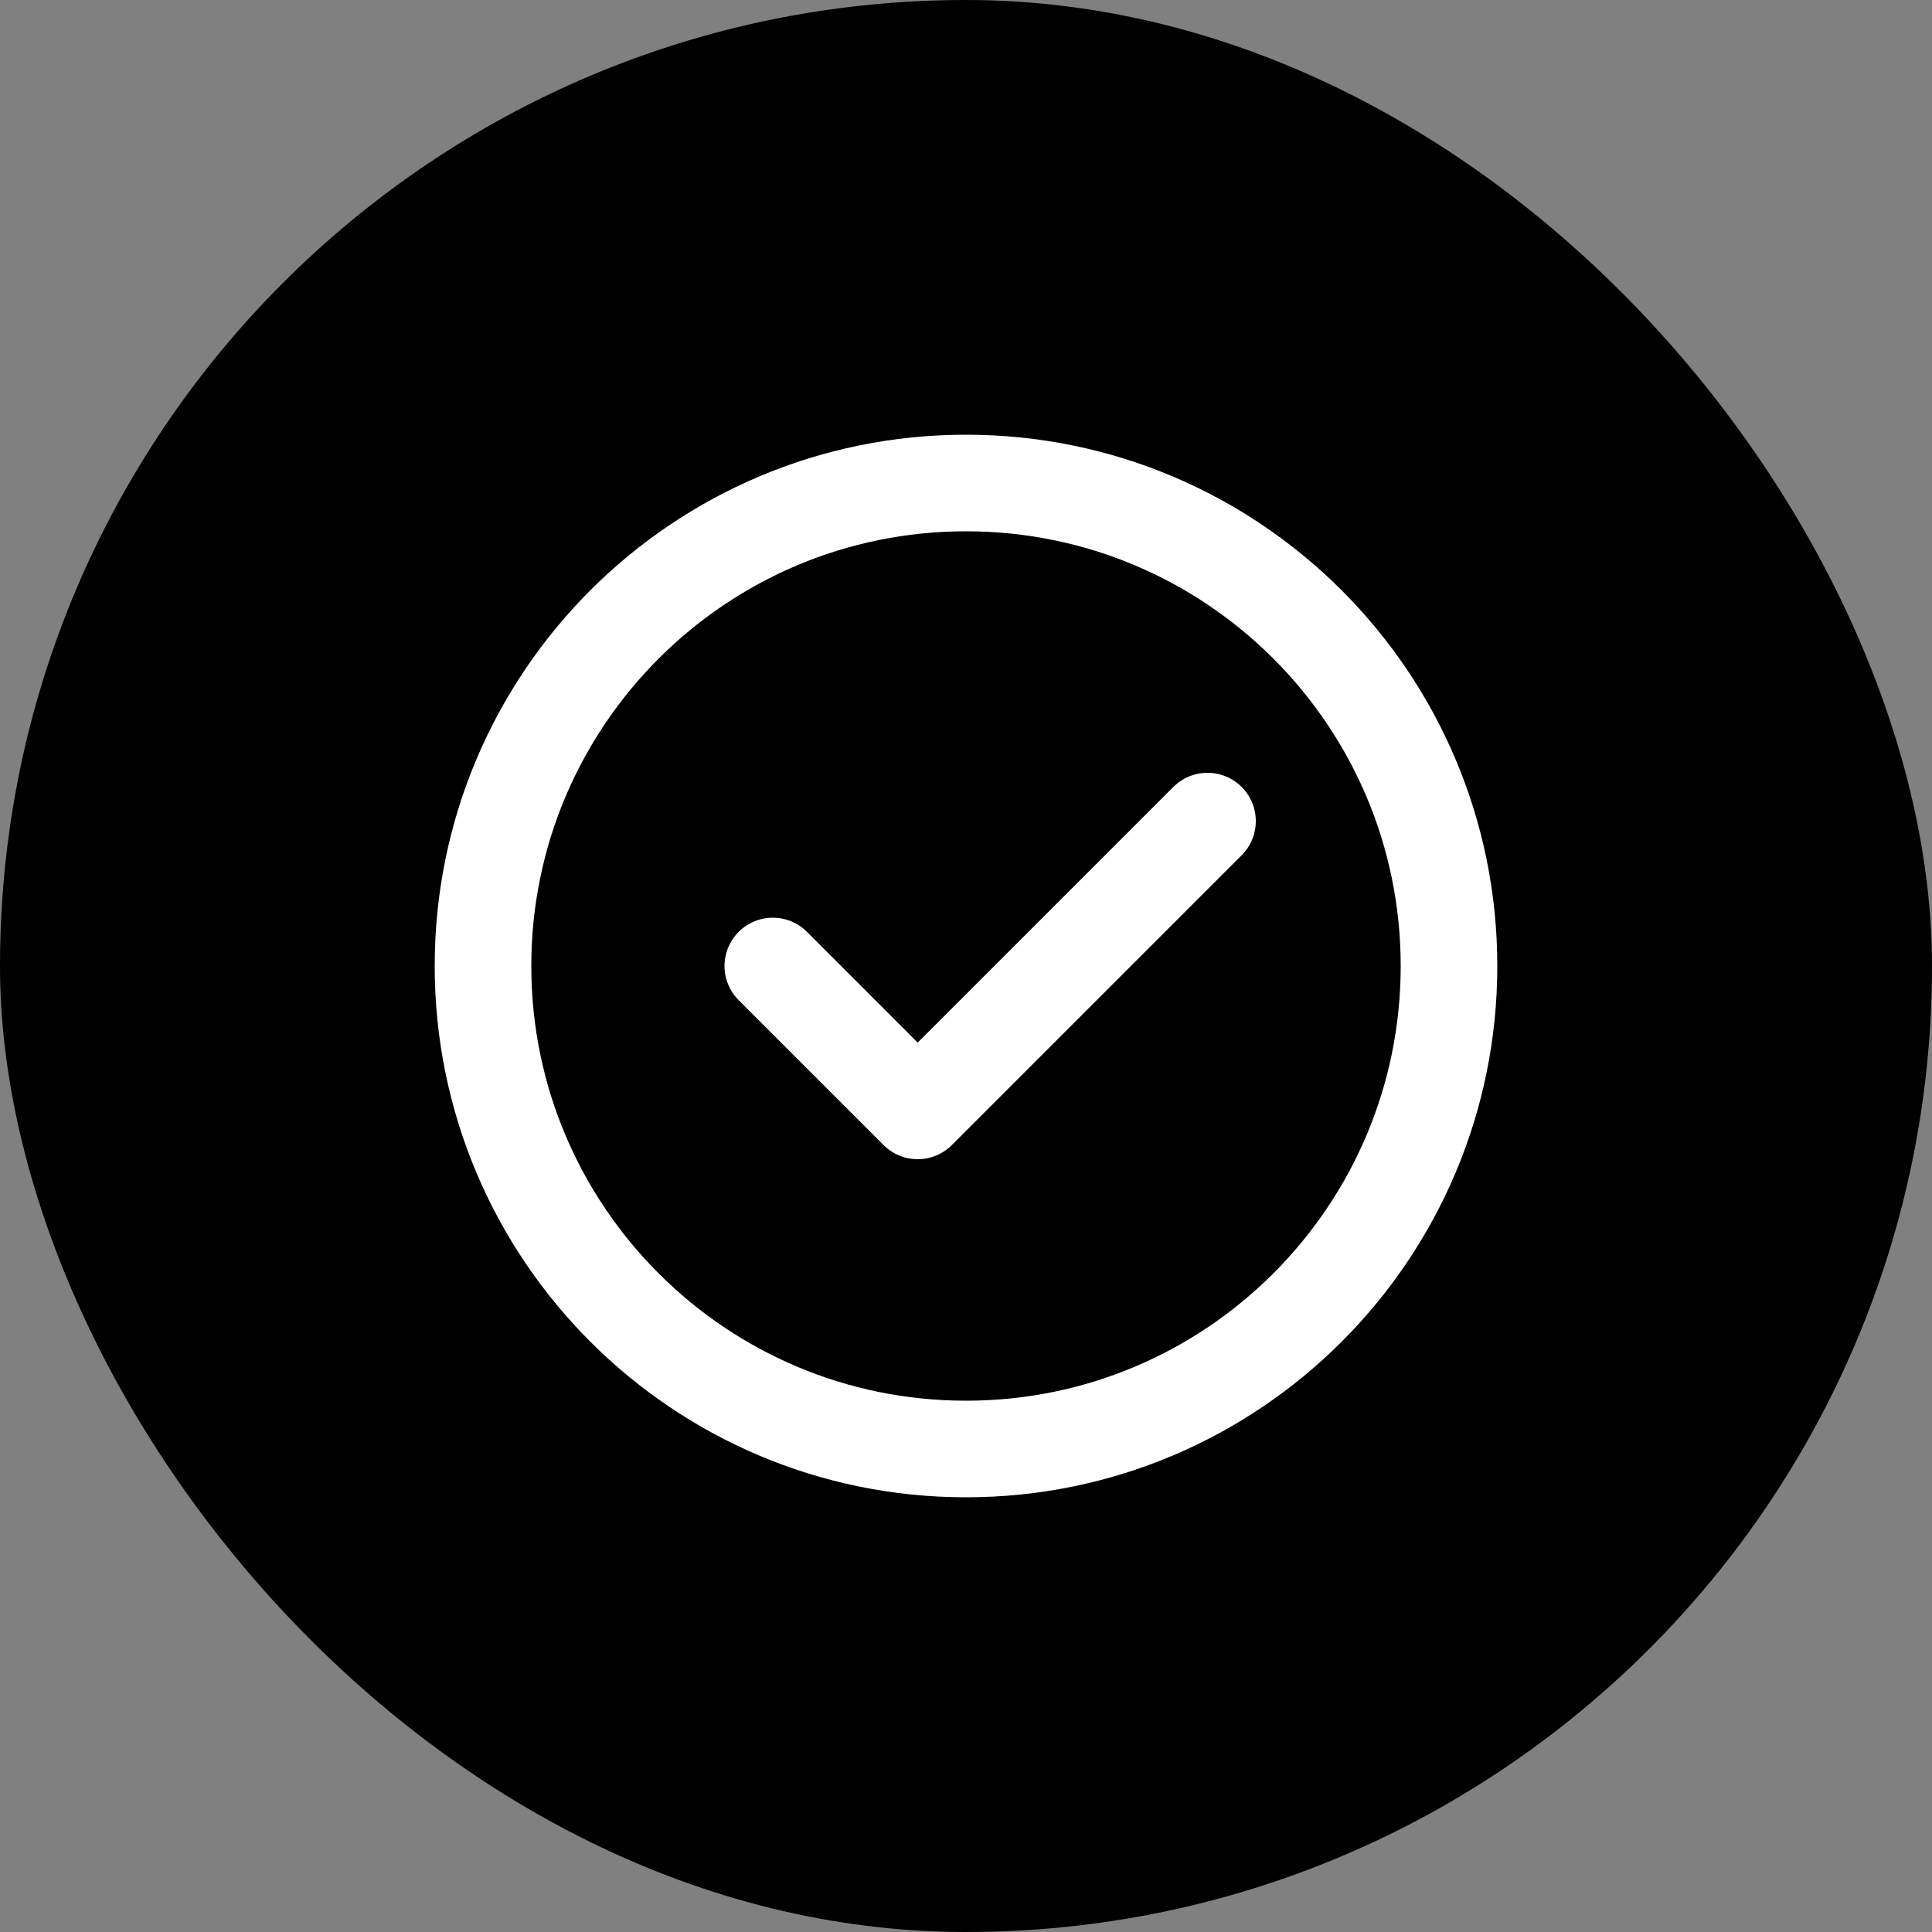 <svg width="40" height="40" viewBox="0 0 40 40" fill="none" xmlns="http://www.w3.org/2000/svg">
<rect x="0" y="0" width="40" height="40" fill="#808080" stroke="none"/>
<rect width="40" height="40" rx="20" fill="black"/>
<g clip-path="url(#clip0_2588_8214)">
<path d="M20 30C22.761 30 25.261 28.881 27.071 27.071C28.881 25.261 30 22.761 30 20C30 17.239 28.881 14.739 27.071 12.929C25.261 11.119 22.761 10 20 10C17.239 10 14.739 11.119 12.929 12.929C11.119 14.739 10 17.239 10 20C10 22.761 11.119 25.261 12.929 27.071C14.739 28.881 17.239 30 20 30Z" stroke="white" stroke-width="2" stroke-linejoin="round"/>
<path d="M16 20L19 23L25 17" stroke="white" stroke-width="2" stroke-linecap="round" stroke-linejoin="round"/>
</g>
<defs>
<clipPath id="clip0_2588_8214">
<rect width="24" height="24" fill="white" transform="translate(8 8)"/>
</clipPath>
</defs>
</svg>
